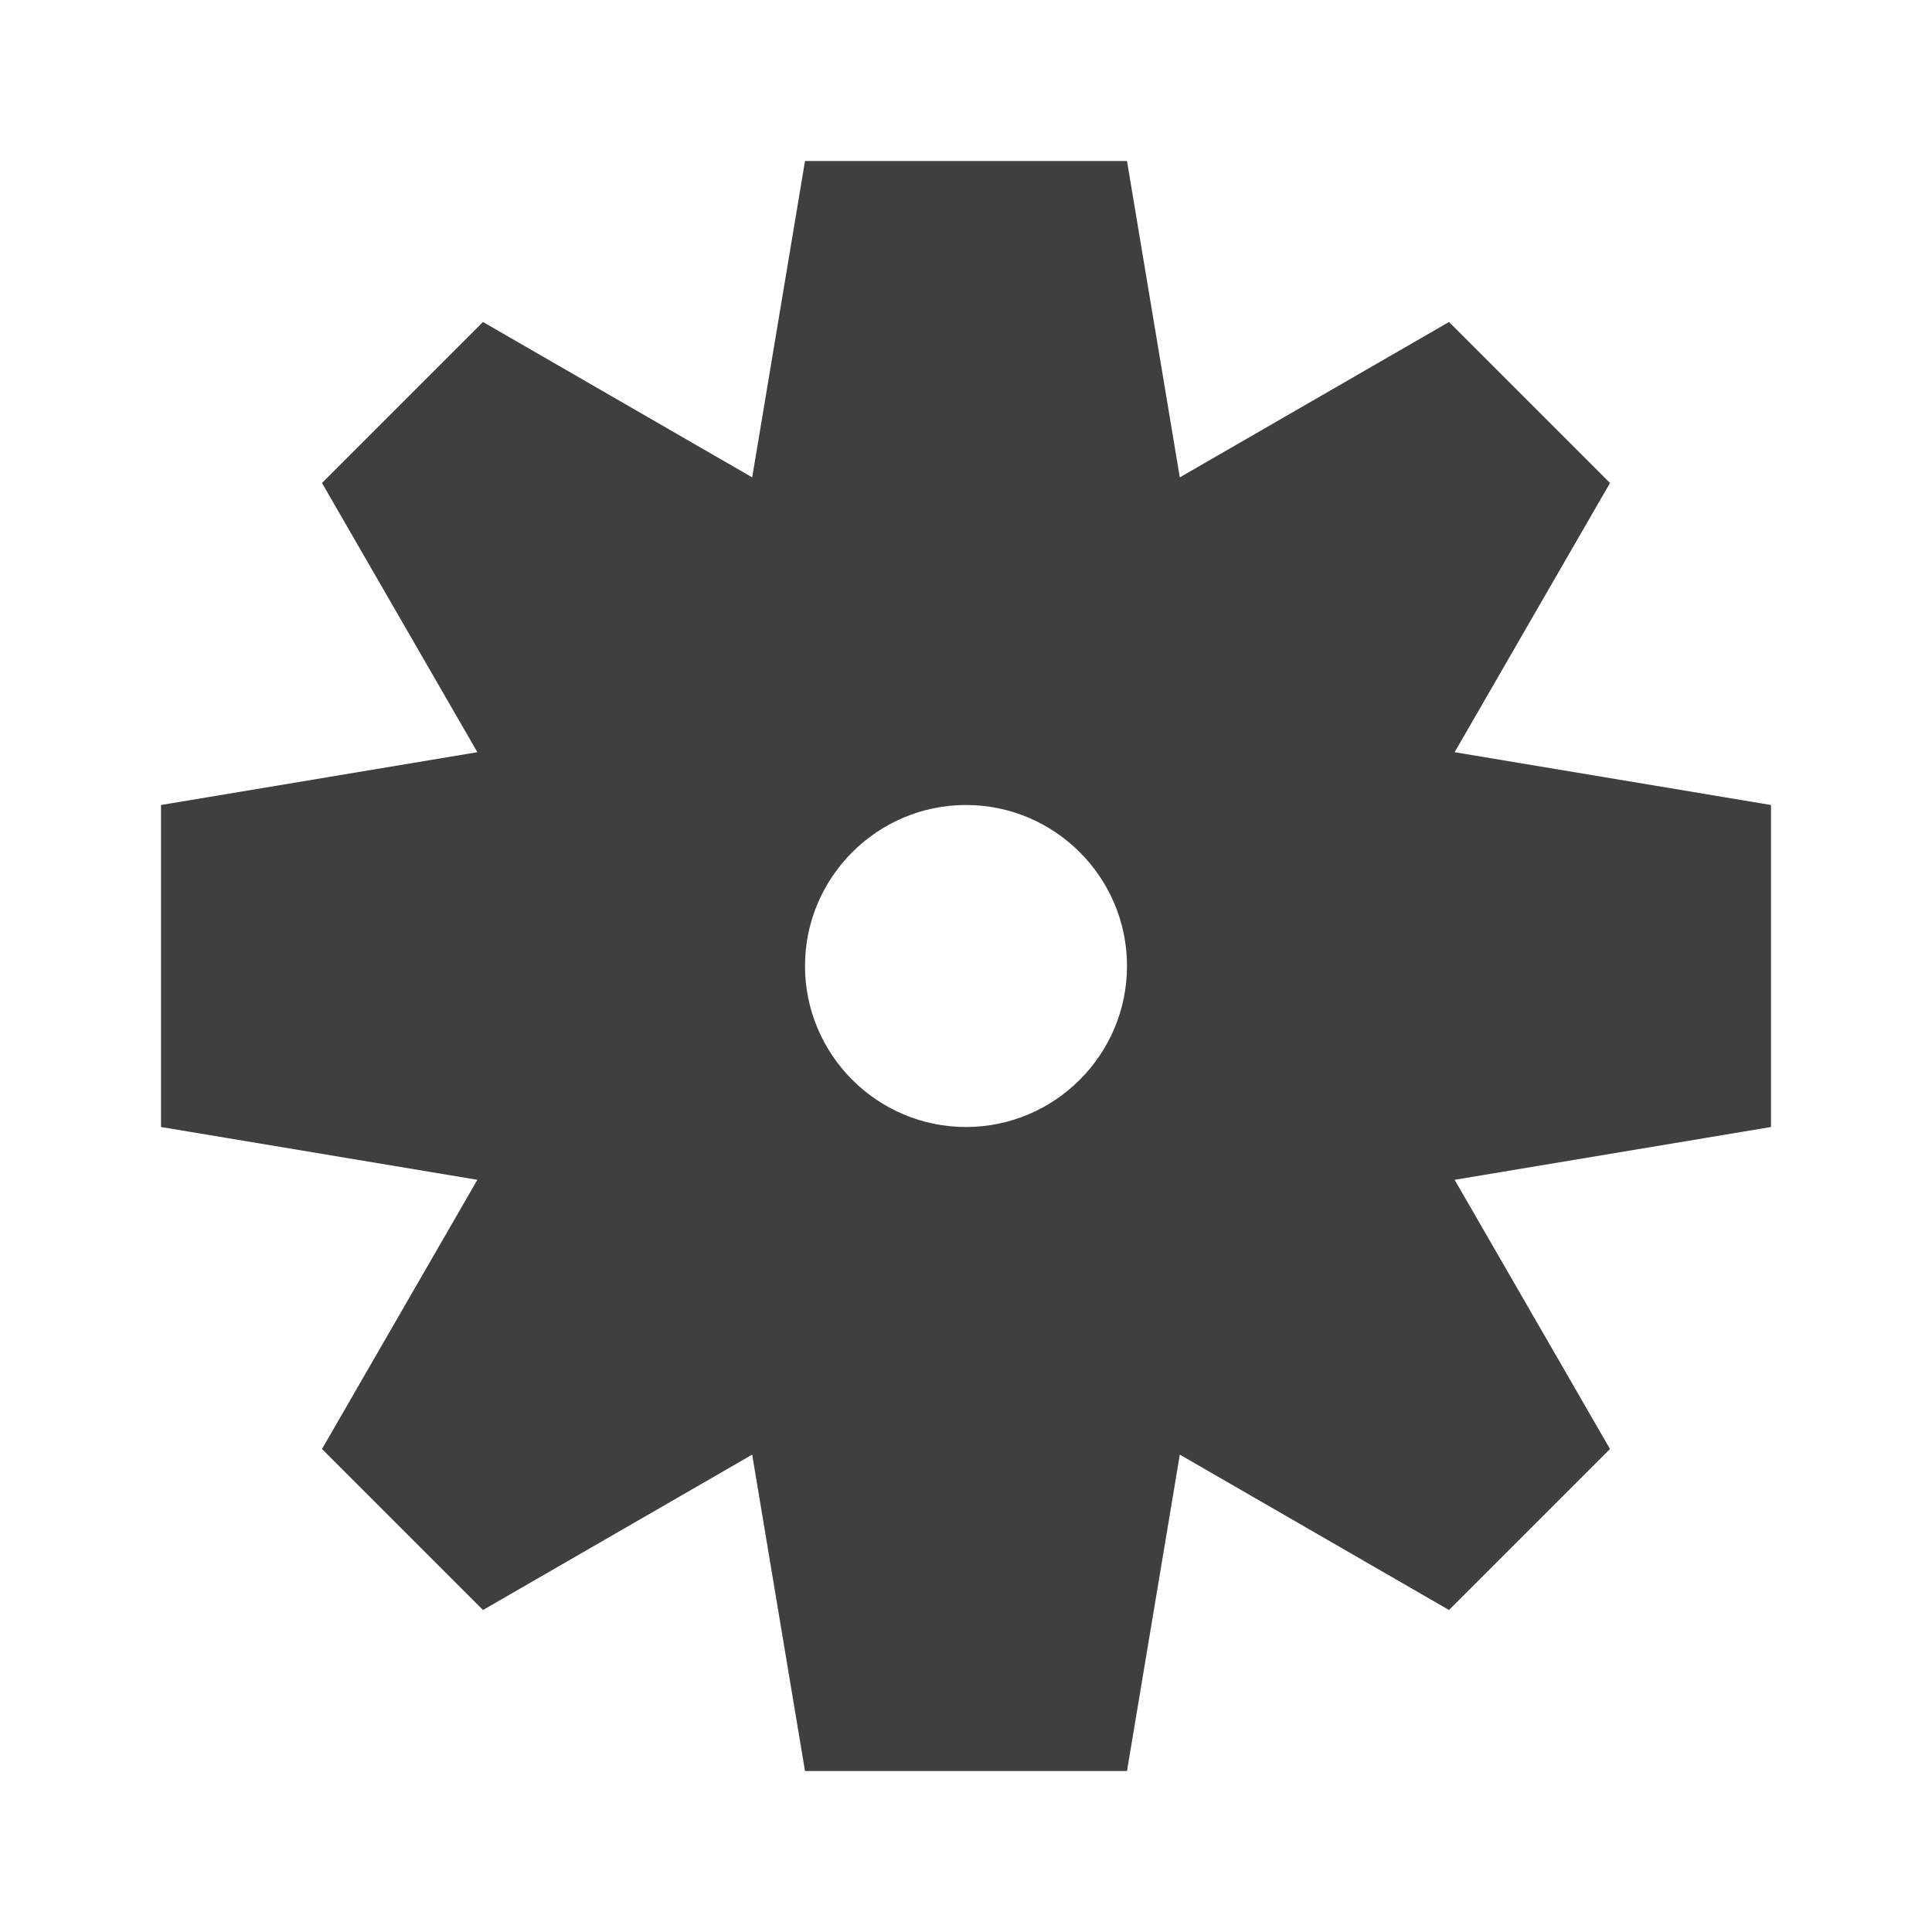 <?xml version="1.0" encoding="UTF-8"?>
<svg xmlns="http://www.w3.org/2000/svg" xmlns:xlink="http://www.w3.org/1999/xlink" width="12" height="12" viewBox="0 0 12 12" version="1.1">
<g id="surface1">
<path style=" stroke:none;fill-rule:evenodd;fill:rgb(24.706%,24.706%,24.706%);fill-opacity:1;" d="M 5 1 L 7 1 L 7.328 2.965 L 9 2 L 10 3 L 9.035 4.672 L 11 5 L 11 7 L 9.035 7.328 L 10 9 L 9 10 L 7.328 9.035 L 7 11 L 5 11 L 4.672 9.035 L 3 10 L 2 9 L 2.965 7.328 L 1 7 L 1 5 L 2.965 4.672 L 2 3 L 3 2 L 4.672 2.965 Z M 7 6 C 7 6.551 6.551 7 6 7 C 5.449 7 5 6.551 5 6 C 5 5.449 5.449 5 6 5 C 6.551 5 7 5.449 7 6 Z M 7 6 "/>
</g>
</svg>
